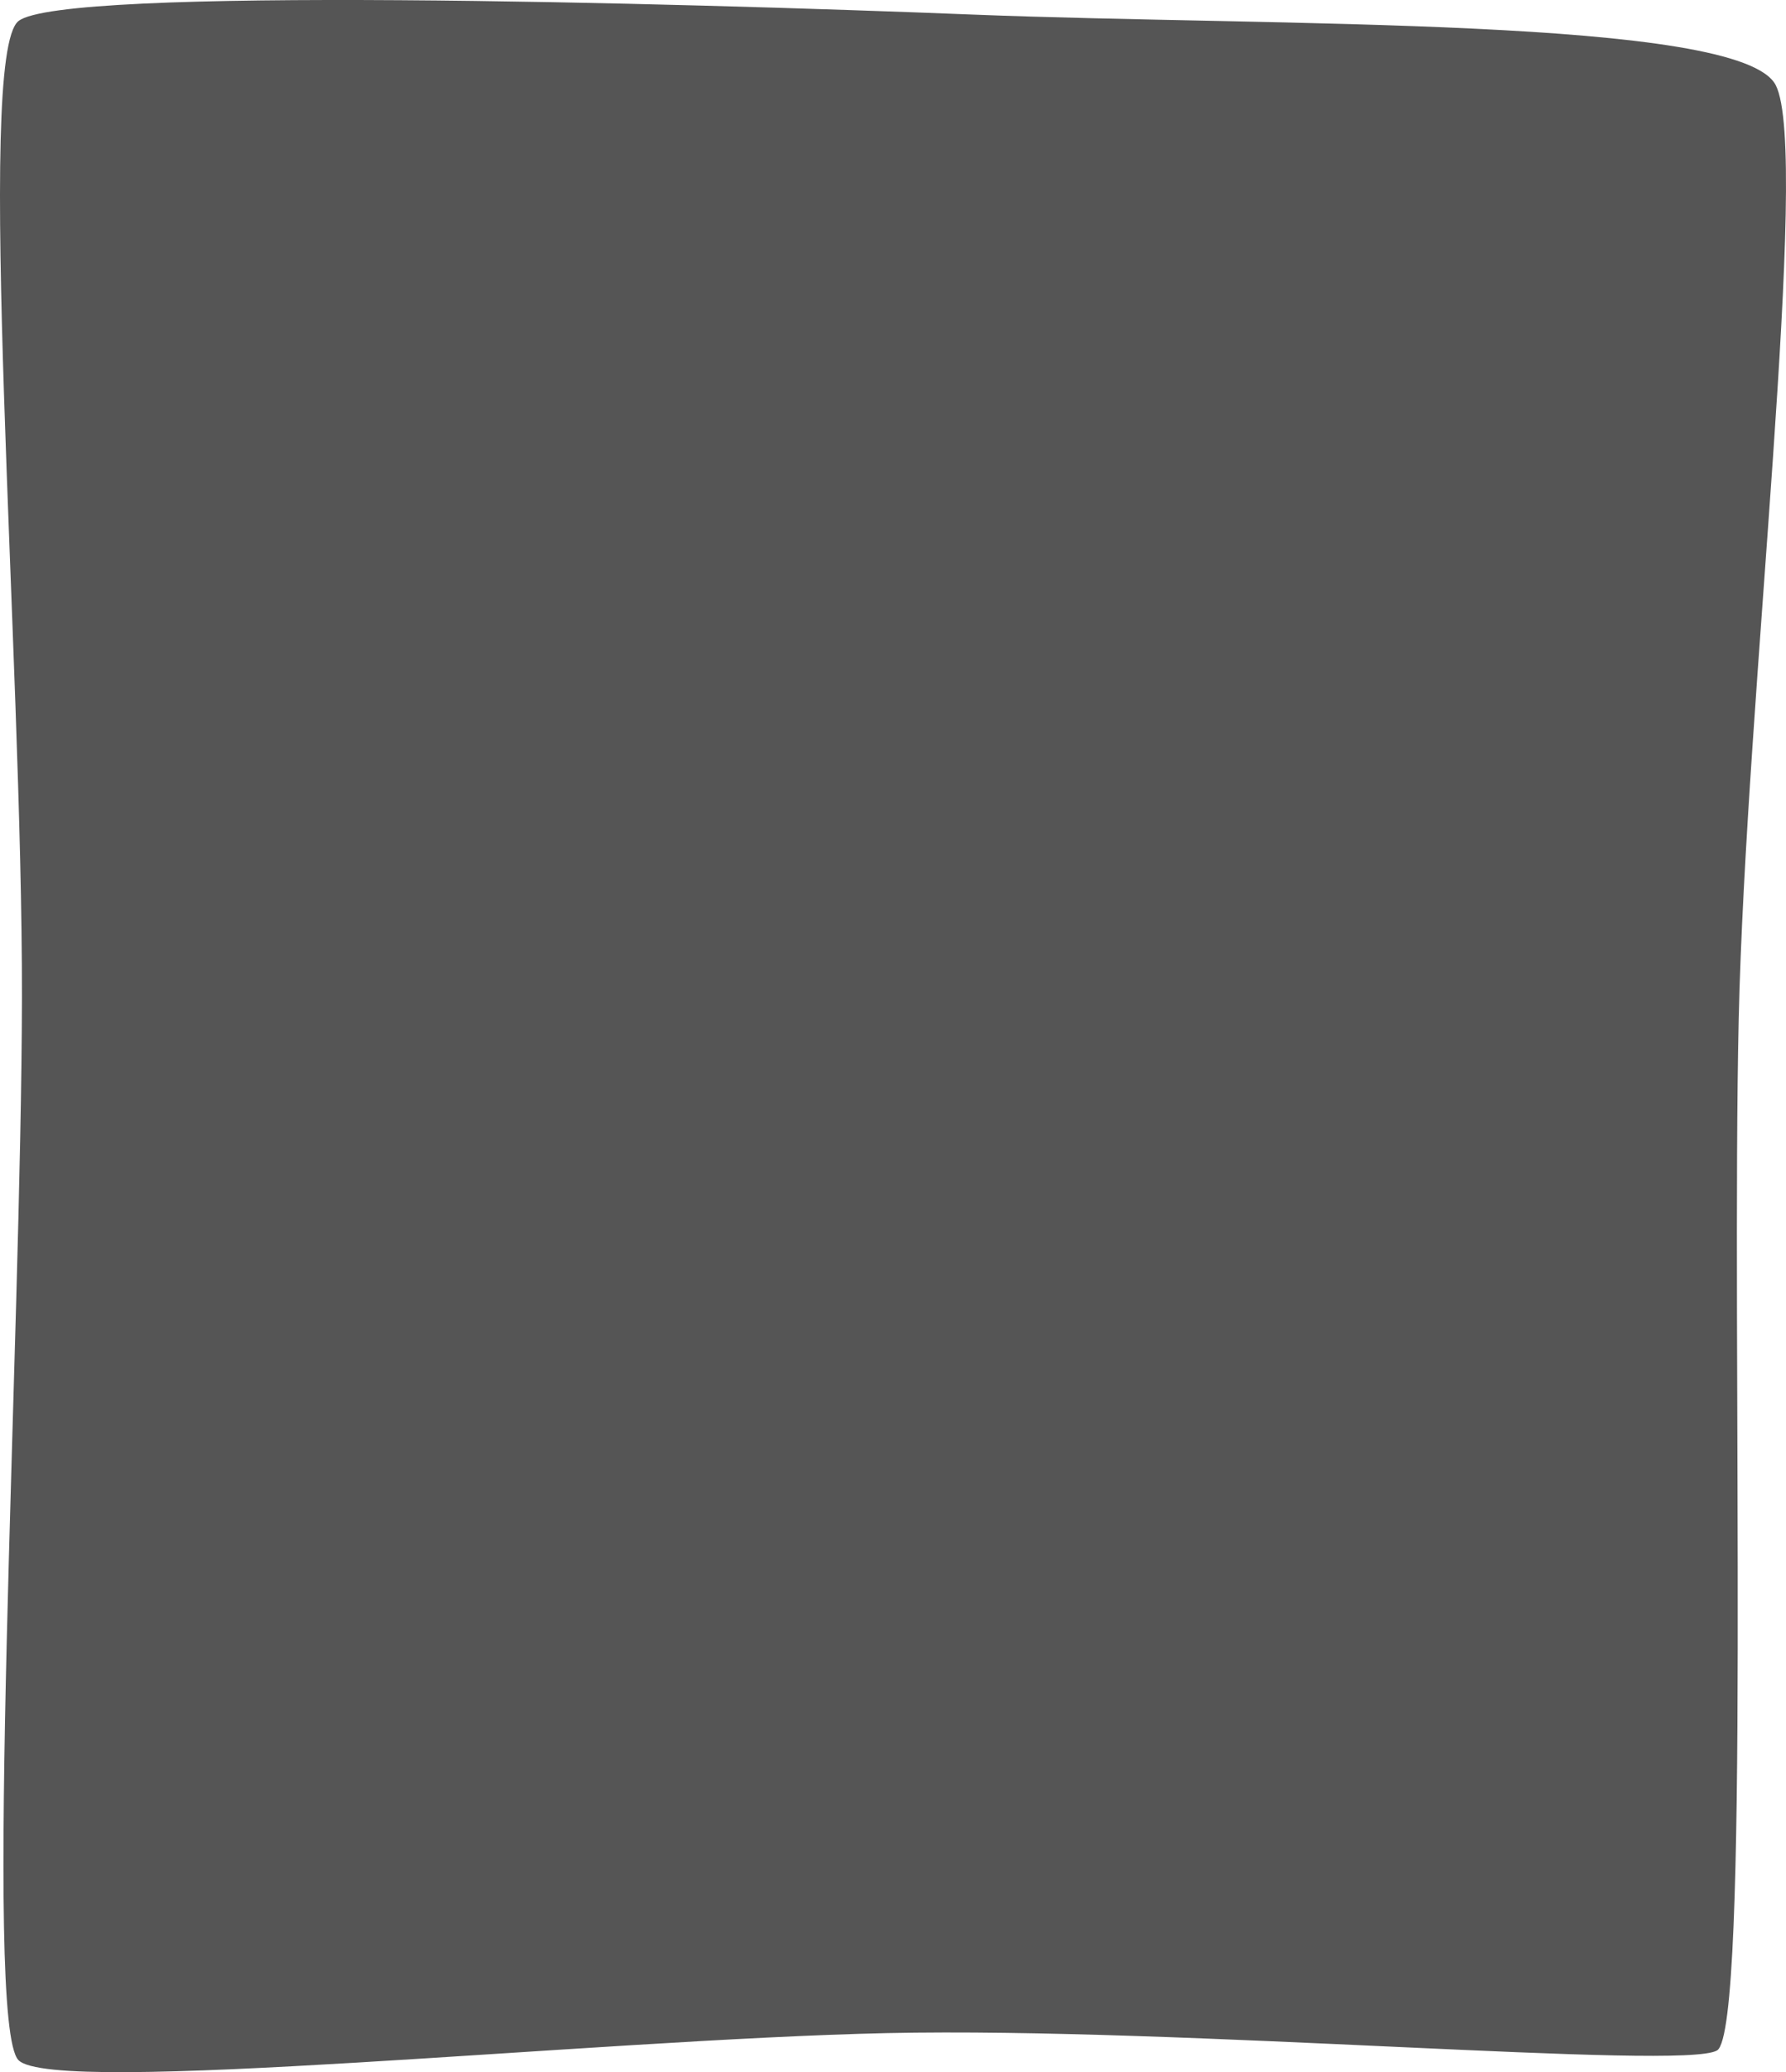 <?xml version="1.0" encoding="UTF-8" standalone="no"?>
<!-- Created with Inkscape (http://www.inkscape.org/) -->

<svg
   xmlns:dc="http://purl.org/dc/elements/1.1/"
   xmlns:cc="http://creativecommons.org/ns#"
   xmlns:rdf="http://www.w3.org/1999/02/22-rdf-syntax-ns#"
   xmlns:svg="http://www.w3.org/2000/svg"
   xmlns="http://www.w3.org/2000/svg"
   xmlns:sodipodi="http://sodipodi.sourceforge.net/DTD/sodipodi-0.dtd"
   xmlns:inkscape="http://www.inkscape.org/namespaces/inkscape"
   width="2543.015"
   height="2950.149"
   viewBox="0 0 672.839 780.56"
   version="1.1"
   id="svg8"
   inkscape:version="0.92.4 (5da689c313, 2019-01-14)"
   sodipodi:docname="Sugar_Granule-side.svg"
   inkscape:export-filename="G:\Pictures\My Pictures\Vectors and SVGs\Nature\Sugar Granule.png"
   inkscape:export-xdpi="96"
   inkscape:export-ydpi="96">
  <defs
     id="defs2" />
  <sodipodi:namedview
     id="base"
     pagecolor="#000720"
     bordercolor="#666666"
     borderopacity="1.0"
     inkscape:pageopacity="0"
     inkscape:pageshadow="2"
     inkscape:zoom="0.0875"
     inkscape:cx="-1074.8705"
     inkscape:cy="1135.376"
     inkscape:document-units="mm"
     inkscape:current-layer="layer1"
     showgrid="false"
     borderlayer="true"
     inkscape:showpageshadow="false"
     inkscape:pagecheckerboard="true"
     units="px"
     inkscape:window-width="1600"
     inkscape:window-height="837"
     inkscape:window-x="-8"
     inkscape:window-y="-8"
     inkscape:window-maximized="1"
     inkscape:snap-global="false"
     fit-margin-top="0"
     fit-margin-left="0"
     fit-margin-right="0"
     fit-margin-bottom="0" />
  <g
     inkscape:label="Layer 1"
     inkscape:groupmode="layer"
     id="layer1"
     transform="translate(-65.664,491.642)">
    <path
       style="opacity:1;fill:#555555;fill-opacity:1;fill-rule:nonzero;stroke:none;stroke-width:19.027;stroke-linecap:round;stroke-linejoin:round;stroke-miterlimit:4;stroke-dasharray:none;stroke-dashoffset:0;stroke-opacity:1;paint-order:normal"
       d="m 72.609,-483.695 c 16.456,-13.243 246.571,-6.932 359.732,-2.447 113.161,4.485 289.19,0.783 302.309,26.607 13.119,25.824 -11.252,230.561 -13.965,351.791 -2.713,121.231 4.434,380.771 -8.136,388.46 -12.57,7.689 -202.258,-8.901 -312.699,-6.515 -110.441,2.386 -313.902,23.897 -327.241,10.171 -13.339,-13.726 1.12,-272.207 1.322,-400.306 0.201,-128.099 -17.778,-354.518 -1.322,-367.761 z"
       id="rect817"
       inkscape:connector-curvature="0"
       sodipodi:nodetypes="zzzzzzzzz" />
  </g>
</svg>
